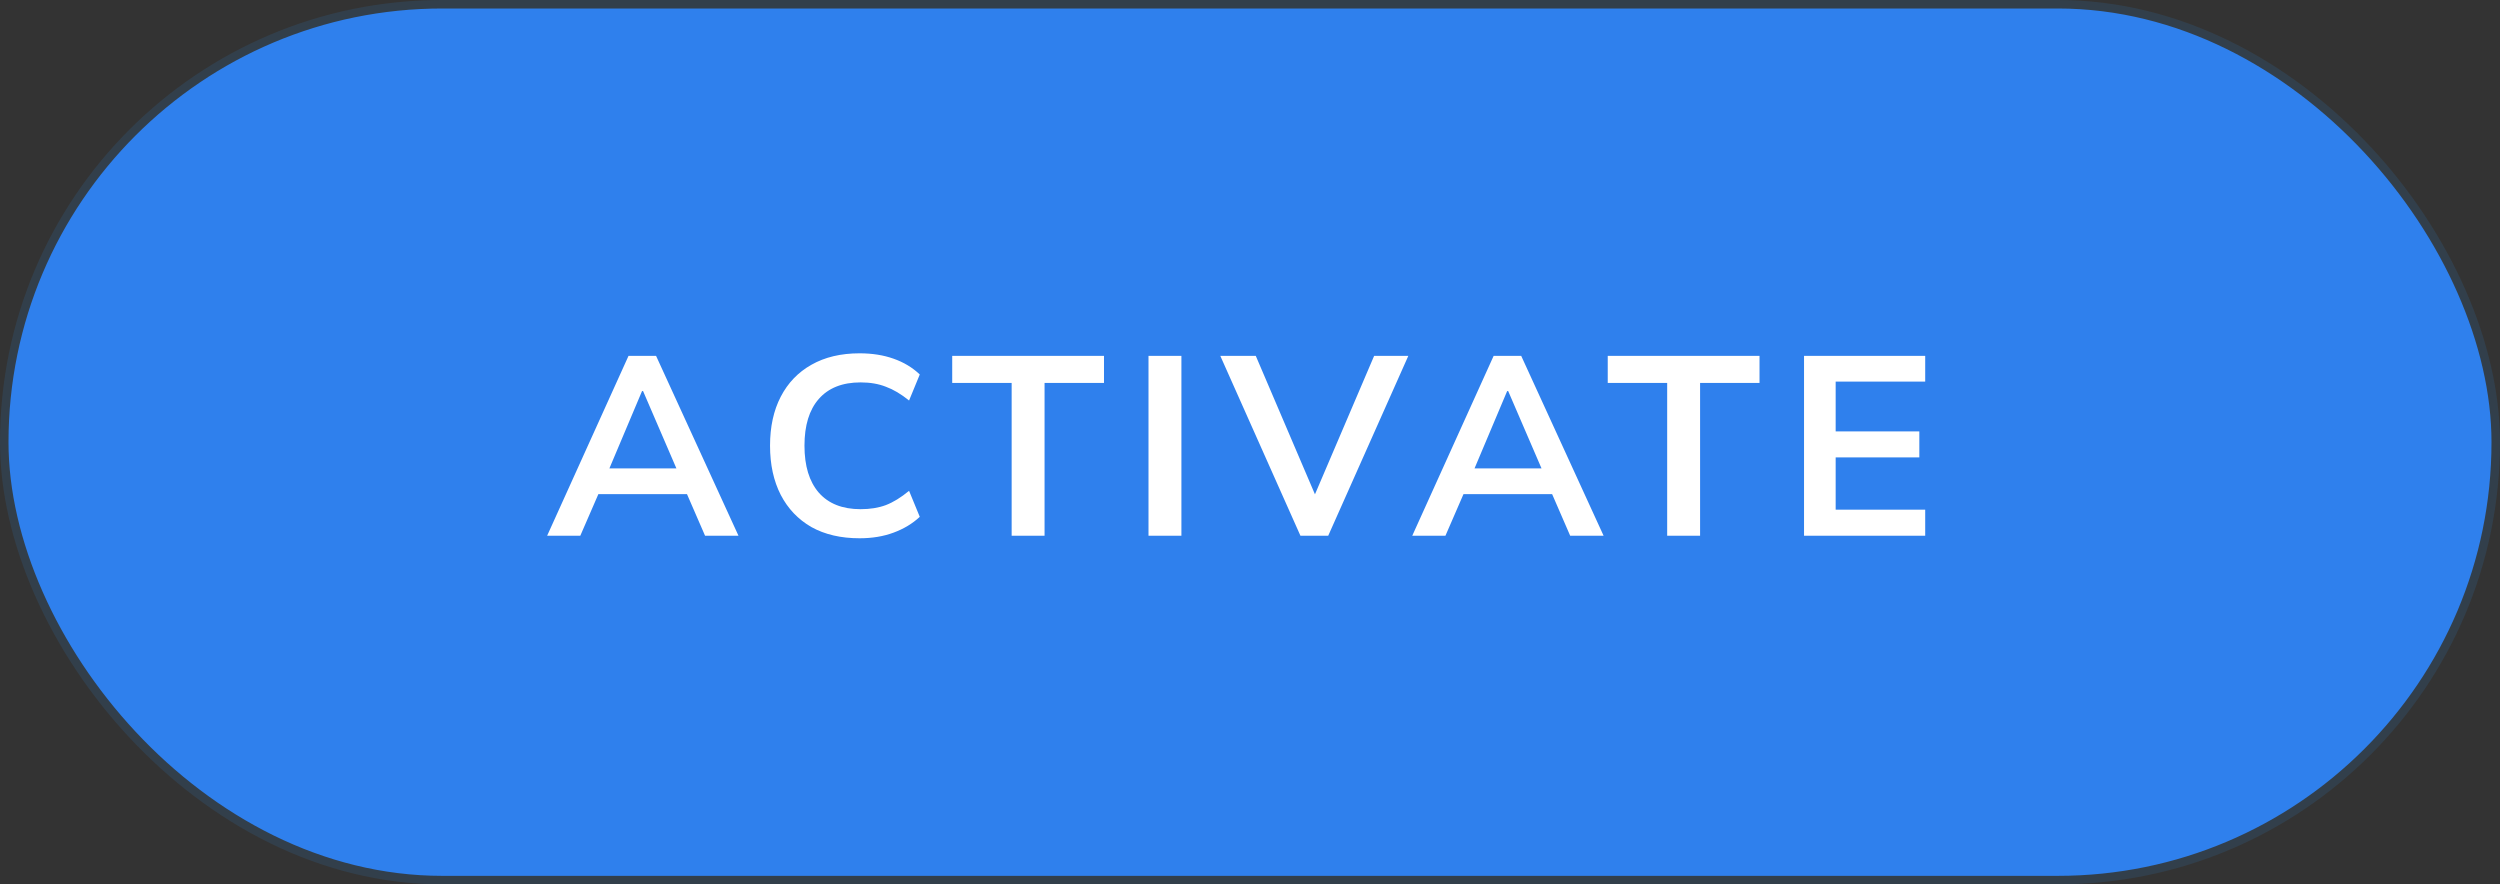 <svg width="147" height="52" viewBox="0 0 147 52" fill="none" xmlns="http://www.w3.org/2000/svg">
<rect x="0" y="0" width="147" height="52" fill="#333333" stroke="none"/>
<rect x="0.25" y="0.25" width="146.5" height="51.5" rx="25.75" fill="#2F80ED"/>
<path d="M32.172 31.5L36.957 20.925H38.577L43.422 31.5H41.457L40.167 28.53L40.947 29.055H34.602L35.412 28.53L34.122 31.5H32.172ZM37.752 22.995L35.637 28.005L35.247 27.54H40.287L39.972 28.005L37.812 22.995H37.752ZM50.543 31.65C49.443 31.65 48.498 31.43 47.708 30.99C46.928 30.54 46.328 29.91 45.908 29.1C45.488 28.28 45.278 27.315 45.278 26.205C45.278 25.095 45.488 24.135 45.908 23.325C46.328 22.515 46.928 21.89 47.708 21.45C48.498 21 49.443 20.775 50.543 20.775C51.283 20.775 51.948 20.88 52.538 21.09C53.138 21.3 53.653 21.61 54.083 22.02L53.453 23.55C52.983 23.17 52.528 22.9 52.088 22.74C51.658 22.57 51.163 22.485 50.603 22.485C49.533 22.485 48.713 22.81 48.143 23.46C47.583 24.1 47.303 25.015 47.303 26.205C47.303 27.395 47.583 28.315 48.143 28.965C48.713 29.615 49.533 29.94 50.603 29.94C51.163 29.94 51.658 29.86 52.088 29.7C52.528 29.53 52.983 29.25 53.453 28.86L54.083 30.39C53.653 30.79 53.138 31.1 52.538 31.32C51.948 31.54 51.283 31.65 50.543 31.65ZM59.485 31.5V22.515H55.99V20.925H64.915V22.515H61.42V31.5H59.485ZM67.532 31.5V20.925H69.467V31.5H67.532ZM76.465 31.5L71.754 20.925H73.84L77.635 29.805H77.004L80.799 20.925H82.809L78.1 31.5H76.465ZM83.041 31.5L87.826 20.925H89.447L94.291 31.5H92.326L91.037 28.53L91.817 29.055H85.472L86.281 28.53L84.992 31.5H83.041ZM88.621 22.995L86.507 28.005L86.117 27.54H91.156L90.841 28.005L88.681 22.995H88.621ZM98.03 31.5V22.515H94.535V20.925H103.46V22.515H99.965V31.5H98.03ZM106.077 31.5V20.925H113.202V22.44H107.937V25.365H112.857V26.895H107.937V29.97H113.202V31.5H106.077Z" fill="white"/>
<rect x="0.25" y="0.25" width="146.5" height="51.5" rx="25.75" stroke="#323F4B" stroke-width="0.5"/>
</svg>

